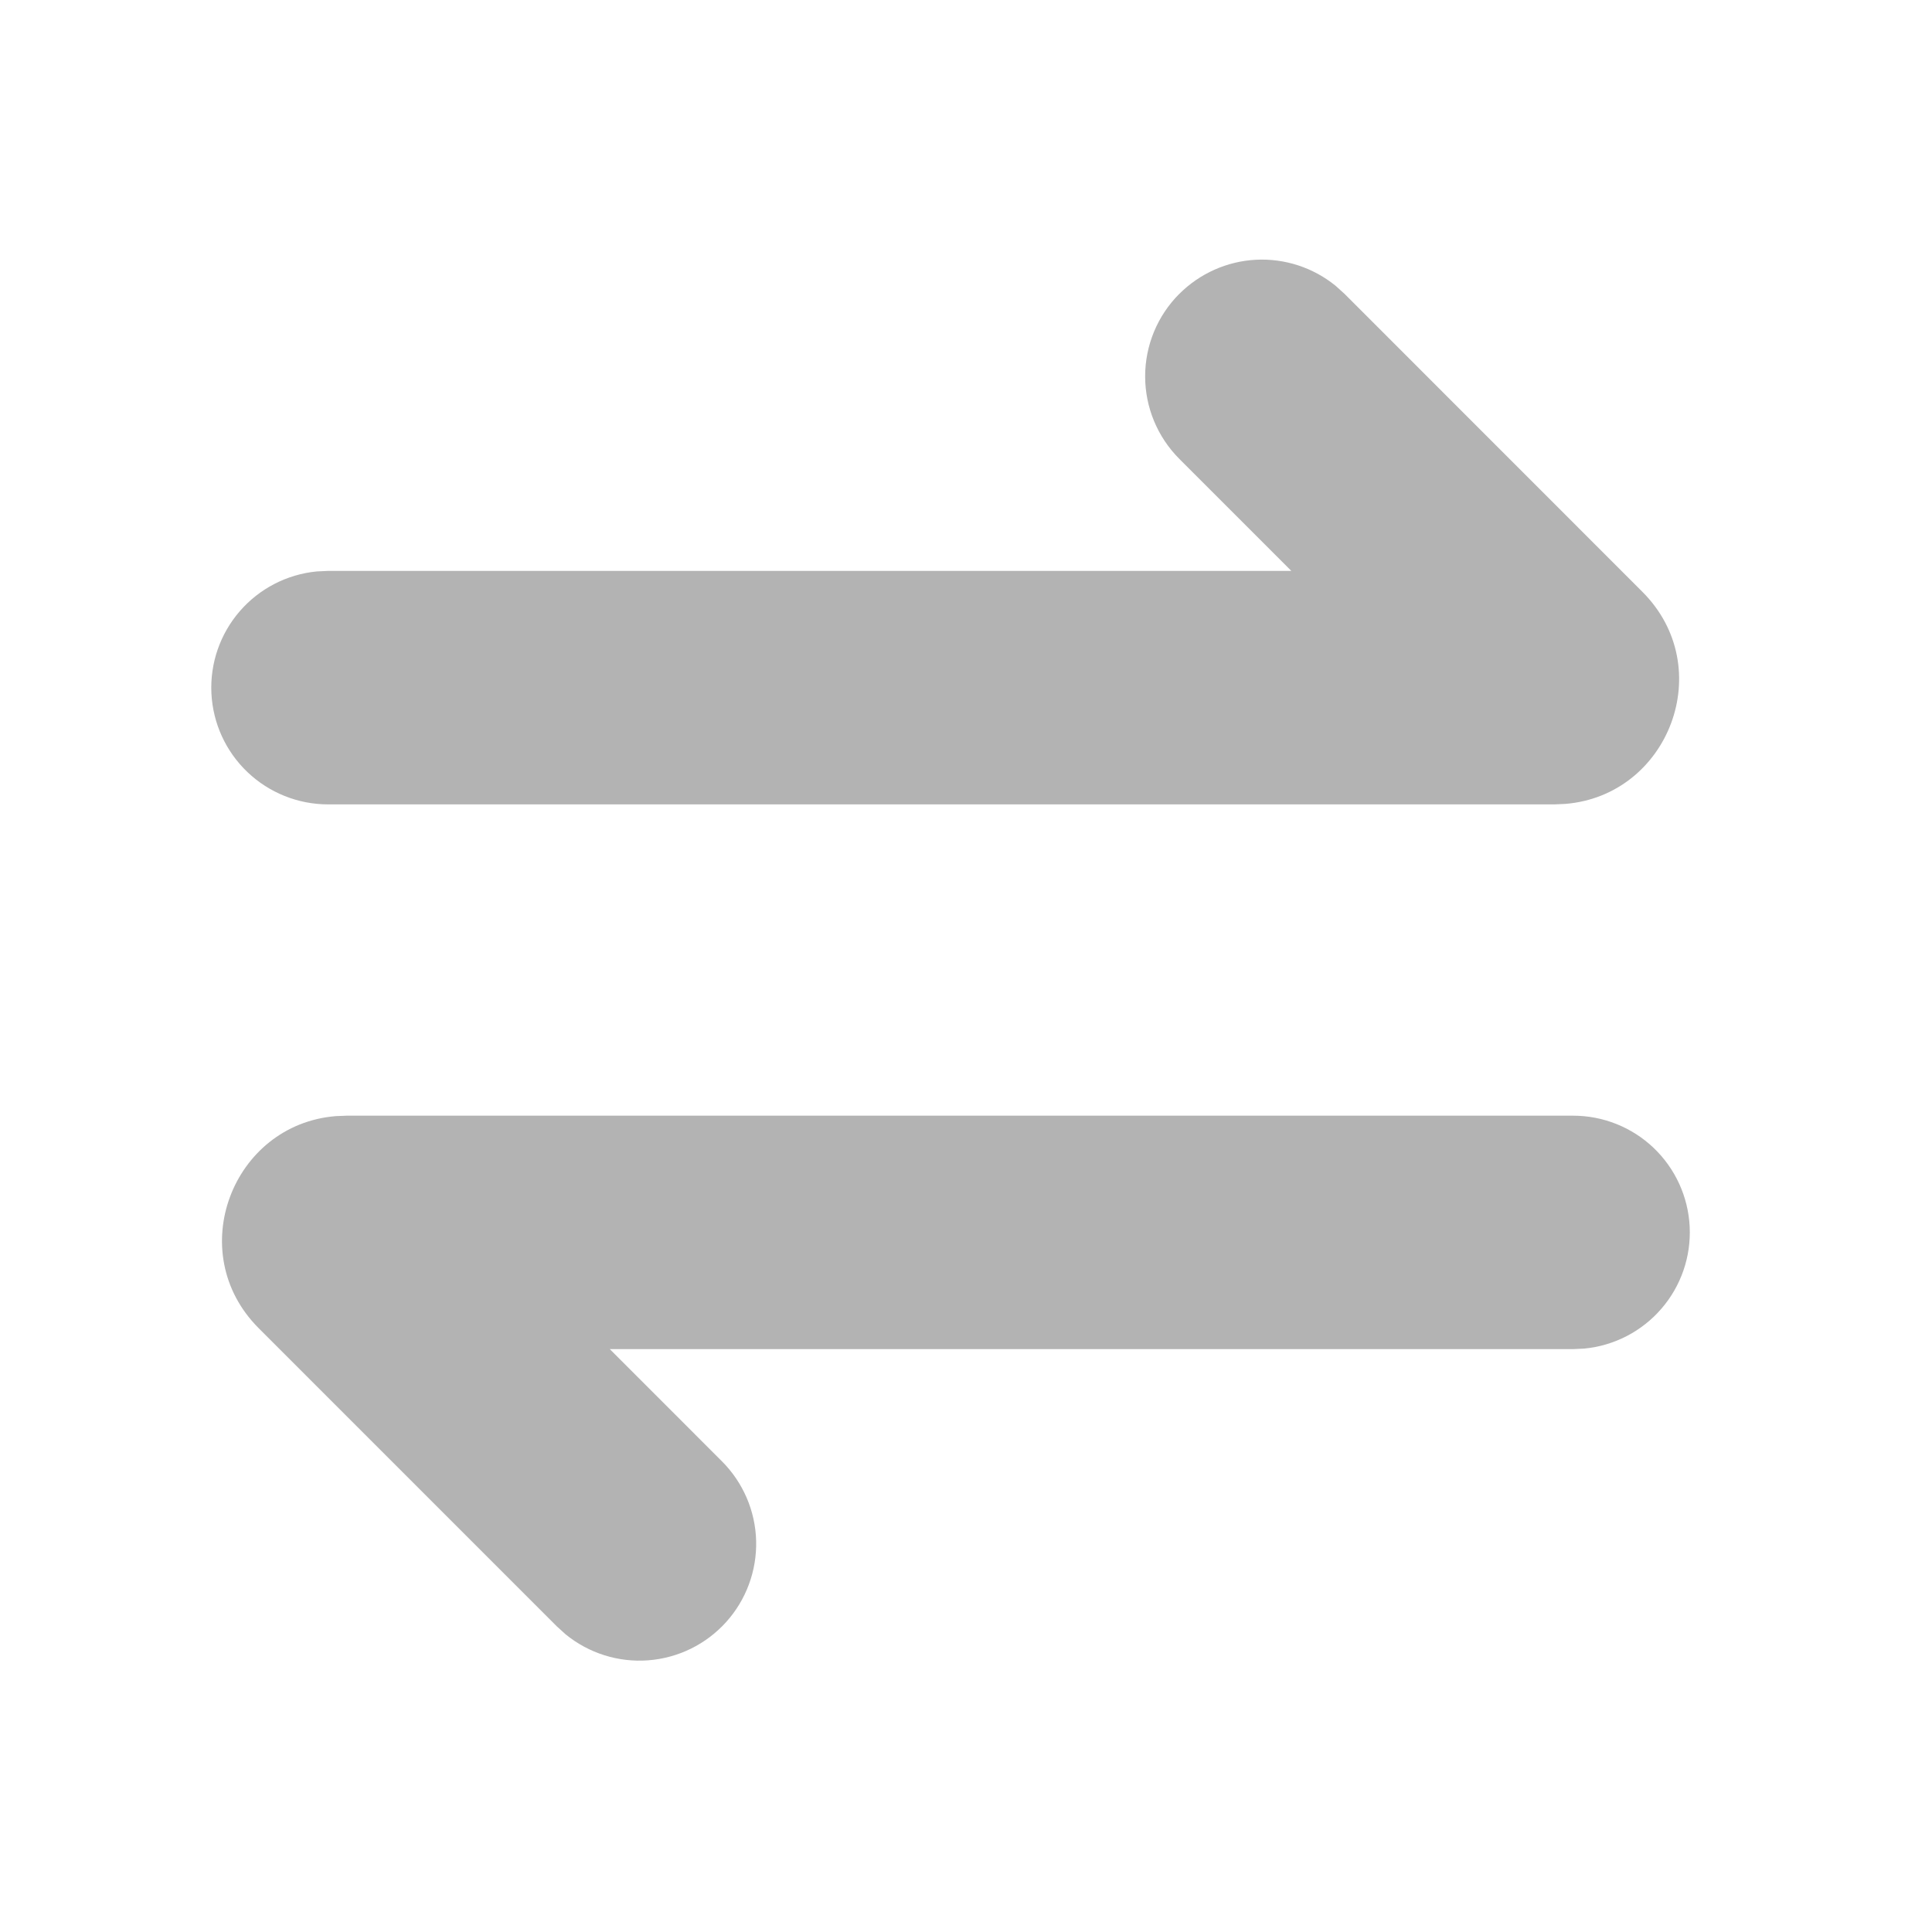 <svg width="40" height="40" viewBox="0 0 40 40" fill="none" xmlns="http://www.w3.org/2000/svg">
<g opacity="0.3" clip-path="url(#clip0_366_7567)">
<path d="M32.57 23.099C33.191 23.099 33.788 23.338 34.237 23.766C34.686 24.195 34.953 24.779 34.983 25.399C35.013 26.019 34.803 26.627 34.397 27.096C33.991 27.566 33.42 27.861 32.802 27.921L32.57 27.932H12.625L14.945 30.253C15.384 30.691 15.639 31.281 15.655 31.901C15.671 32.521 15.448 33.124 15.033 33.584C14.617 34.045 14.04 34.328 13.421 34.375C12.803 34.422 12.19 34.229 11.709 33.836L11.526 33.67L5.356 27.499C3.787 25.93 4.808 23.282 6.953 23.108L7.179 23.099H32.57ZM24.417 6.084C24.84 5.661 25.405 5.409 26.002 5.378C26.599 5.347 27.187 5.539 27.651 5.916L27.835 6.082L34.004 12.253C35.574 13.823 34.552 16.47 32.408 16.644L32.182 16.654H6.79C6.17 16.653 5.573 16.414 5.124 15.986C4.674 15.558 4.407 14.973 4.377 14.353C4.347 13.733 4.557 13.125 4.963 12.656C5.369 12.186 5.94 11.891 6.558 11.831L6.79 11.82H26.736L24.416 9.5C23.963 9.046 23.709 8.432 23.709 7.792C23.709 7.151 23.963 6.537 24.416 6.084H24.417Z" fill="#010101"/>
</g>
<defs>
<clipPath id="clip0_366_7567">
<rect width="38.67" height="38.67" fill="white" transform="translate(0.345 0.541)"/>
</clipPath>
</defs>
</svg>
